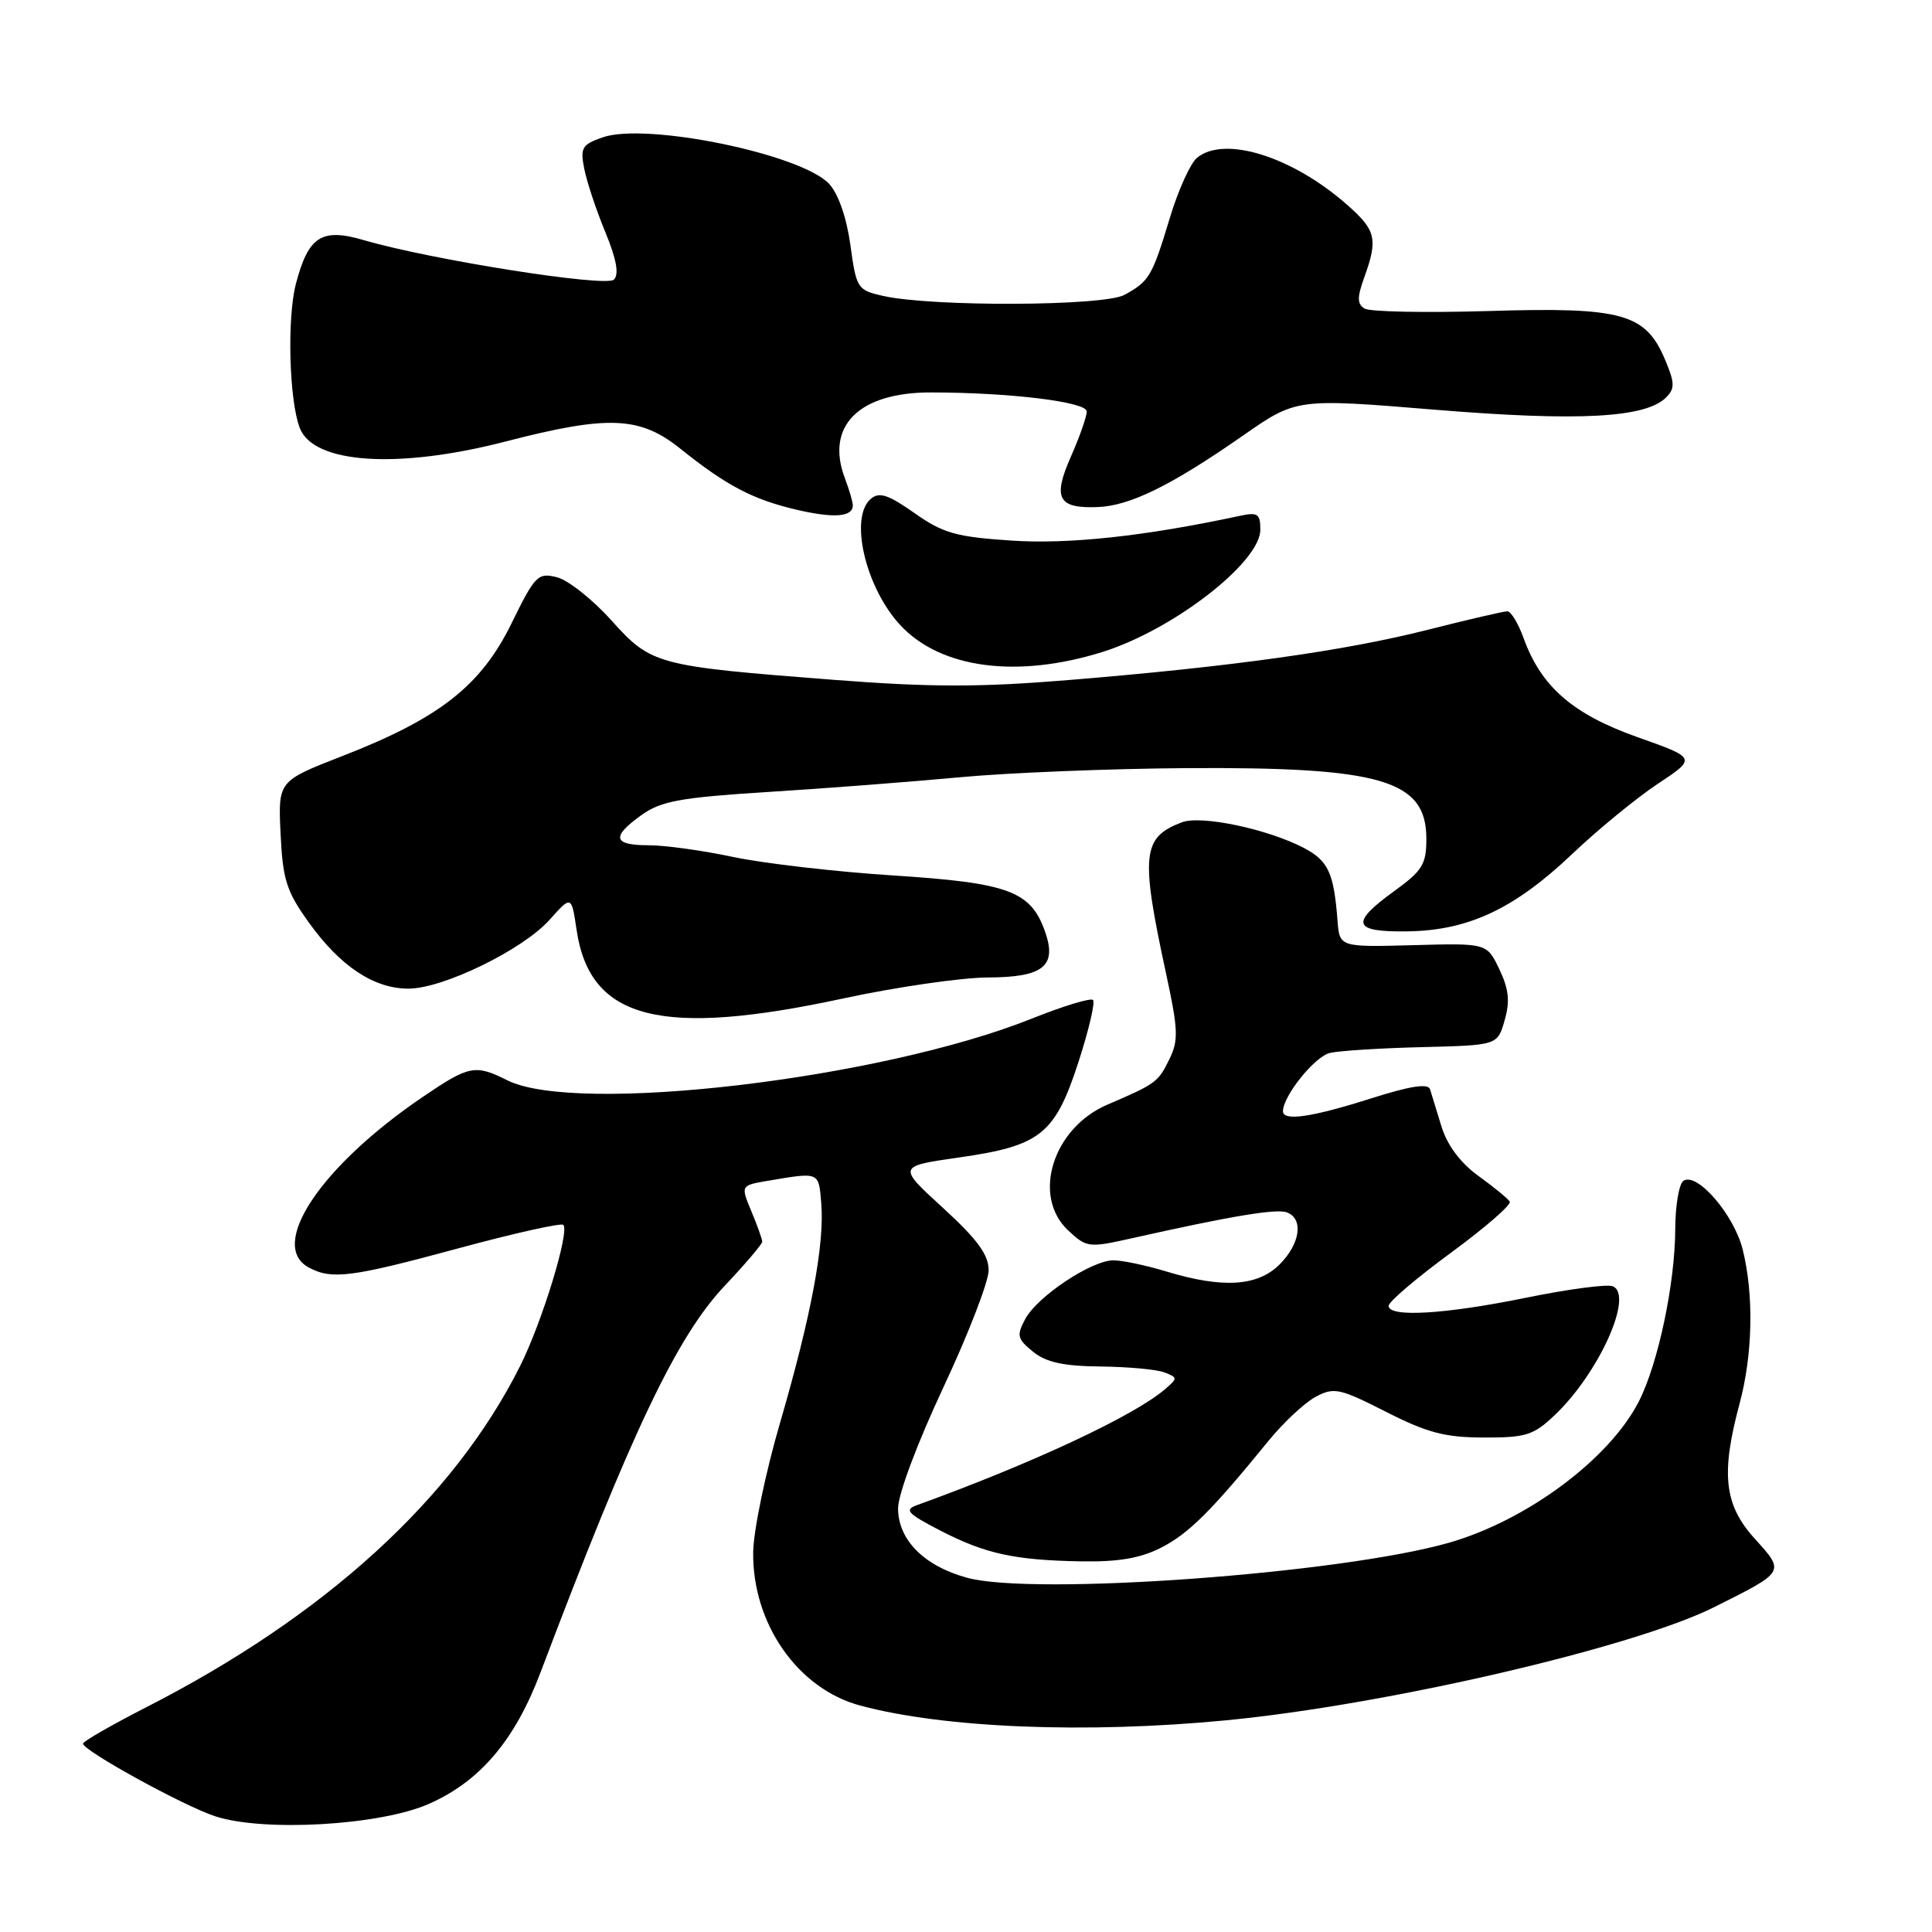 <?xml version="1.0" encoding="UTF-8" standalone="no"?>
<!DOCTYPE svg PUBLIC "-//W3C//DTD SVG 1.1//EN" "http://www.w3.org/Graphics/SVG/1.1/DTD/svg11.dtd" >
<svg xmlns="http://www.w3.org/2000/svg" xmlns:xlink="http://www.w3.org/1999/xlink" version="1.1" viewBox="0 0 256 256">
 <g >
 <path fill="currentColor"
d=" M 56.79 239.04 C 63.59 236.06 68.22 230.61 71.62 221.61 C 83.70 189.66 89.70 177.06 96.05 170.35 C 98.77 167.47 101.00 164.85 101.00 164.53 C 101.00 164.20 100.35 162.39 99.56 160.50 C 98.13 157.07 98.13 157.07 101.81 156.45 C 108.61 155.30 108.48 155.25 108.82 159.43 C 109.27 164.88 107.48 174.39 103.37 188.50 C 101.44 195.10 99.84 202.82 99.80 205.66 C 99.68 215.13 105.70 223.77 113.97 225.99 C 125.10 228.99 144.00 229.74 162.58 227.94 C 183.86 225.87 216.48 218.29 227.15 212.95 C 236.61 208.21 236.54 208.34 232.50 203.87 C 228.46 199.40 228.00 195.30 230.50 186.00 C 232.26 179.46 232.41 171.53 230.91 165.54 C 229.75 160.95 224.91 155.32 223.08 156.45 C 222.49 156.82 221.99 159.68 221.98 162.81 C 221.96 170.05 219.72 180.66 217.16 185.69 C 213.26 193.33 202.33 201.46 192.00 204.42 C 177.61 208.53 136.98 211.48 128.14 209.06 C 122.44 207.50 119.00 204.04 119.00 199.86 C 119.00 198.01 121.55 191.20 125.00 183.84 C 128.30 176.80 131.00 169.82 131.00 168.32 C 131.00 166.26 129.52 164.24 124.96 160.06 C 118.92 154.54 118.92 154.54 127.08 153.37 C 137.89 151.83 139.79 150.31 142.91 140.70 C 144.27 136.49 145.14 132.81 144.83 132.50 C 144.53 132.20 140.89 133.30 136.75 134.96 C 116.69 142.99 76.37 147.74 67.21 143.14 C 62.96 141.01 62.16 141.17 56.00 145.36 C 42.46 154.56 35.48 165.04 40.93 167.96 C 43.97 169.59 46.59 169.25 60.81 165.39 C 68.13 163.41 74.35 162.02 74.64 162.30 C 75.51 163.17 71.84 175.17 68.92 181.00 C 60.11 198.59 43.10 214.11 19.32 226.25 C 14.75 228.59 11.01 230.74 11.00 231.04 C 11.00 231.96 24.31 239.29 28.50 240.66 C 34.91 242.77 50.33 241.88 56.79 239.04 Z  M 153.86 205.07 C 157.51 203.21 160.53 200.20 168.09 190.91 C 170.07 188.49 172.87 185.87 174.32 185.09 C 176.76 183.79 177.48 183.94 183.65 187.07 C 189.11 189.85 191.47 190.47 196.60 190.48 C 202.20 190.50 203.20 190.18 206.02 187.50 C 211.90 181.91 216.55 171.53 213.67 170.43 C 212.92 170.14 207.77 170.82 202.24 171.95 C 191.42 174.16 184.00 174.59 184.00 173.03 C 184.00 172.49 187.71 169.33 192.25 166.00 C 196.79 162.67 200.30 159.62 200.05 159.22 C 199.81 158.82 197.94 157.29 195.90 155.82 C 193.52 154.09 191.78 151.77 191.02 149.32 C 190.38 147.22 189.69 144.98 189.49 144.34 C 189.24 143.52 186.86 143.89 181.53 145.59 C 173.78 148.05 170.00 148.59 170.00 147.25 C 170.01 145.21 174.21 139.99 176.22 139.52 C 177.47 139.23 182.98 138.88 188.46 138.75 C 198.43 138.50 198.43 138.50 199.37 135.20 C 200.10 132.68 199.93 131.07 198.67 128.43 C 197.02 124.97 197.02 124.97 187.26 125.24 C 177.50 125.50 177.50 125.50 177.23 122.00 C 176.74 115.63 176.00 114.05 172.74 112.34 C 167.94 109.84 159.15 107.99 156.60 108.96 C 151.34 110.96 151.10 113.22 154.51 129.00 C 156.13 136.50 156.18 137.85 154.92 140.41 C 153.46 143.39 153.15 143.62 146.74 146.37 C 139.51 149.46 136.68 158.48 141.53 163.03 C 143.96 165.31 144.27 165.35 149.78 164.12 C 163.09 161.13 169.15 160.12 170.53 160.65 C 172.76 161.51 172.29 164.80 169.55 167.55 C 166.64 170.45 162.02 170.74 154.59 168.49 C 151.89 167.67 148.72 167.00 147.54 167.00 C 144.64 167.00 137.45 171.78 135.85 174.78 C 134.68 176.96 134.79 177.41 136.88 179.11 C 138.63 180.52 140.91 181.02 145.86 181.07 C 149.51 181.11 153.32 181.46 154.32 181.86 C 156.07 182.55 156.07 182.62 154.32 184.12 C 150.19 187.64 136.75 193.92 121.50 199.44 C 119.79 200.06 120.22 200.54 124.50 202.76 C 130.55 205.89 134.38 206.73 143.29 206.89 C 148.20 206.97 151.13 206.47 153.86 205.07 Z  M 111.87 132.27 C 118.82 130.78 127.37 129.54 130.89 129.52 C 138.27 129.50 140.10 128.01 138.46 123.40 C 136.56 118.07 133.64 116.99 118.45 116.01 C 110.78 115.52 101.21 114.41 97.18 113.56 C 93.16 112.70 88.10 112.00 85.93 112.00 C 81.21 112.00 80.96 110.88 85.04 107.97 C 87.62 106.14 90.19 105.67 101.79 104.94 C 109.33 104.47 120.76 103.59 127.19 102.99 C 133.62 102.39 147.12 101.85 157.19 101.78 C 183.09 101.62 189.00 103.36 189.00 111.15 C 189.00 114.52 188.48 115.37 184.75 118.07 C 178.85 122.34 179.23 123.52 186.50 123.41 C 194.56 123.30 200.67 120.43 208.30 113.18 C 211.71 109.94 216.82 105.75 219.65 103.87 C 224.81 100.45 224.81 100.45 216.96 97.67 C 208.41 94.64 204.21 90.99 201.89 84.57 C 201.18 82.60 200.21 81.00 199.73 81.00 C 199.25 81.00 194.51 82.10 189.18 83.45 C 178.16 86.25 163.19 88.34 141.59 90.11 C 129.78 91.08 123.34 91.07 110.59 90.09 C 86.92 88.26 86.31 88.09 80.99 82.18 C 78.51 79.42 75.27 76.86 73.80 76.49 C 71.27 75.85 70.90 76.23 67.75 82.66 C 63.69 90.90 58.21 95.19 45.31 100.20 C 36.84 103.50 36.84 103.50 37.18 110.50 C 37.47 116.60 37.96 118.12 40.96 122.29 C 45.10 128.05 49.55 131.00 54.12 131.00 C 58.71 131.00 69.27 125.85 72.82 121.88 C 75.72 118.63 75.72 118.63 76.41 123.27 C 78.19 135.14 87.58 137.52 111.87 132.27 Z  M 146.11 86.38 C 155.47 83.44 167.00 74.51 167.00 70.19 C 167.00 68.07 166.66 67.84 164.25 68.36 C 151.71 71.05 141.65 72.14 134.02 71.63 C 126.67 71.14 124.97 70.66 121.18 67.99 C 117.73 65.56 116.52 65.15 115.41 66.08 C 112.49 68.50 114.66 77.85 119.30 82.84 C 124.64 88.59 134.78 89.93 146.11 86.38 Z  M 113.00 66.96 C 113.00 66.50 112.53 64.90 111.96 63.39 C 109.33 56.47 113.78 52.00 123.30 52.00 C 133.77 52.00 144.00 53.25 144.00 54.52 C 144.00 55.19 143.06 57.88 141.91 60.48 C 139.46 66.02 140.18 67.39 145.44 67.19 C 149.71 67.03 155.18 64.35 164.64 57.76 C 171.78 52.78 171.78 52.78 190.14 54.29 C 209.17 55.85 218.04 55.38 220.76 52.67 C 221.94 51.49 221.93 50.76 220.65 47.71 C 218.07 41.53 214.98 40.67 197.35 41.21 C 188.95 41.46 181.52 41.32 180.82 40.89 C 179.82 40.27 179.81 39.42 180.78 36.73 C 182.61 31.67 182.33 30.49 178.47 27.11 C 171.19 20.71 162.21 17.92 158.60 20.92 C 157.73 21.64 156.11 25.22 155.01 28.87 C 152.66 36.65 152.29 37.26 149.00 39.07 C 146.26 40.58 123.50 40.67 117.00 39.21 C 113.61 38.44 113.47 38.23 112.68 32.46 C 112.17 28.80 111.08 25.68 109.86 24.36 C 106.17 20.41 85.62 16.19 79.85 18.20 C 77.11 19.16 76.86 19.58 77.42 22.38 C 77.76 24.10 79.01 27.87 80.21 30.76 C 81.69 34.35 82.05 36.35 81.35 37.05 C 80.31 38.09 57.19 34.44 48.21 31.82 C 42.61 30.18 40.87 31.30 39.21 37.60 C 38.02 42.14 38.31 53.03 39.72 56.71 C 41.54 61.46 52.73 62.19 67.00 58.50 C 80.60 54.98 84.79 55.15 90.17 59.47 C 96.26 64.35 99.75 66.18 105.50 67.53 C 110.51 68.70 113.00 68.51 113.00 66.96 Z "/>
</g>
</svg>